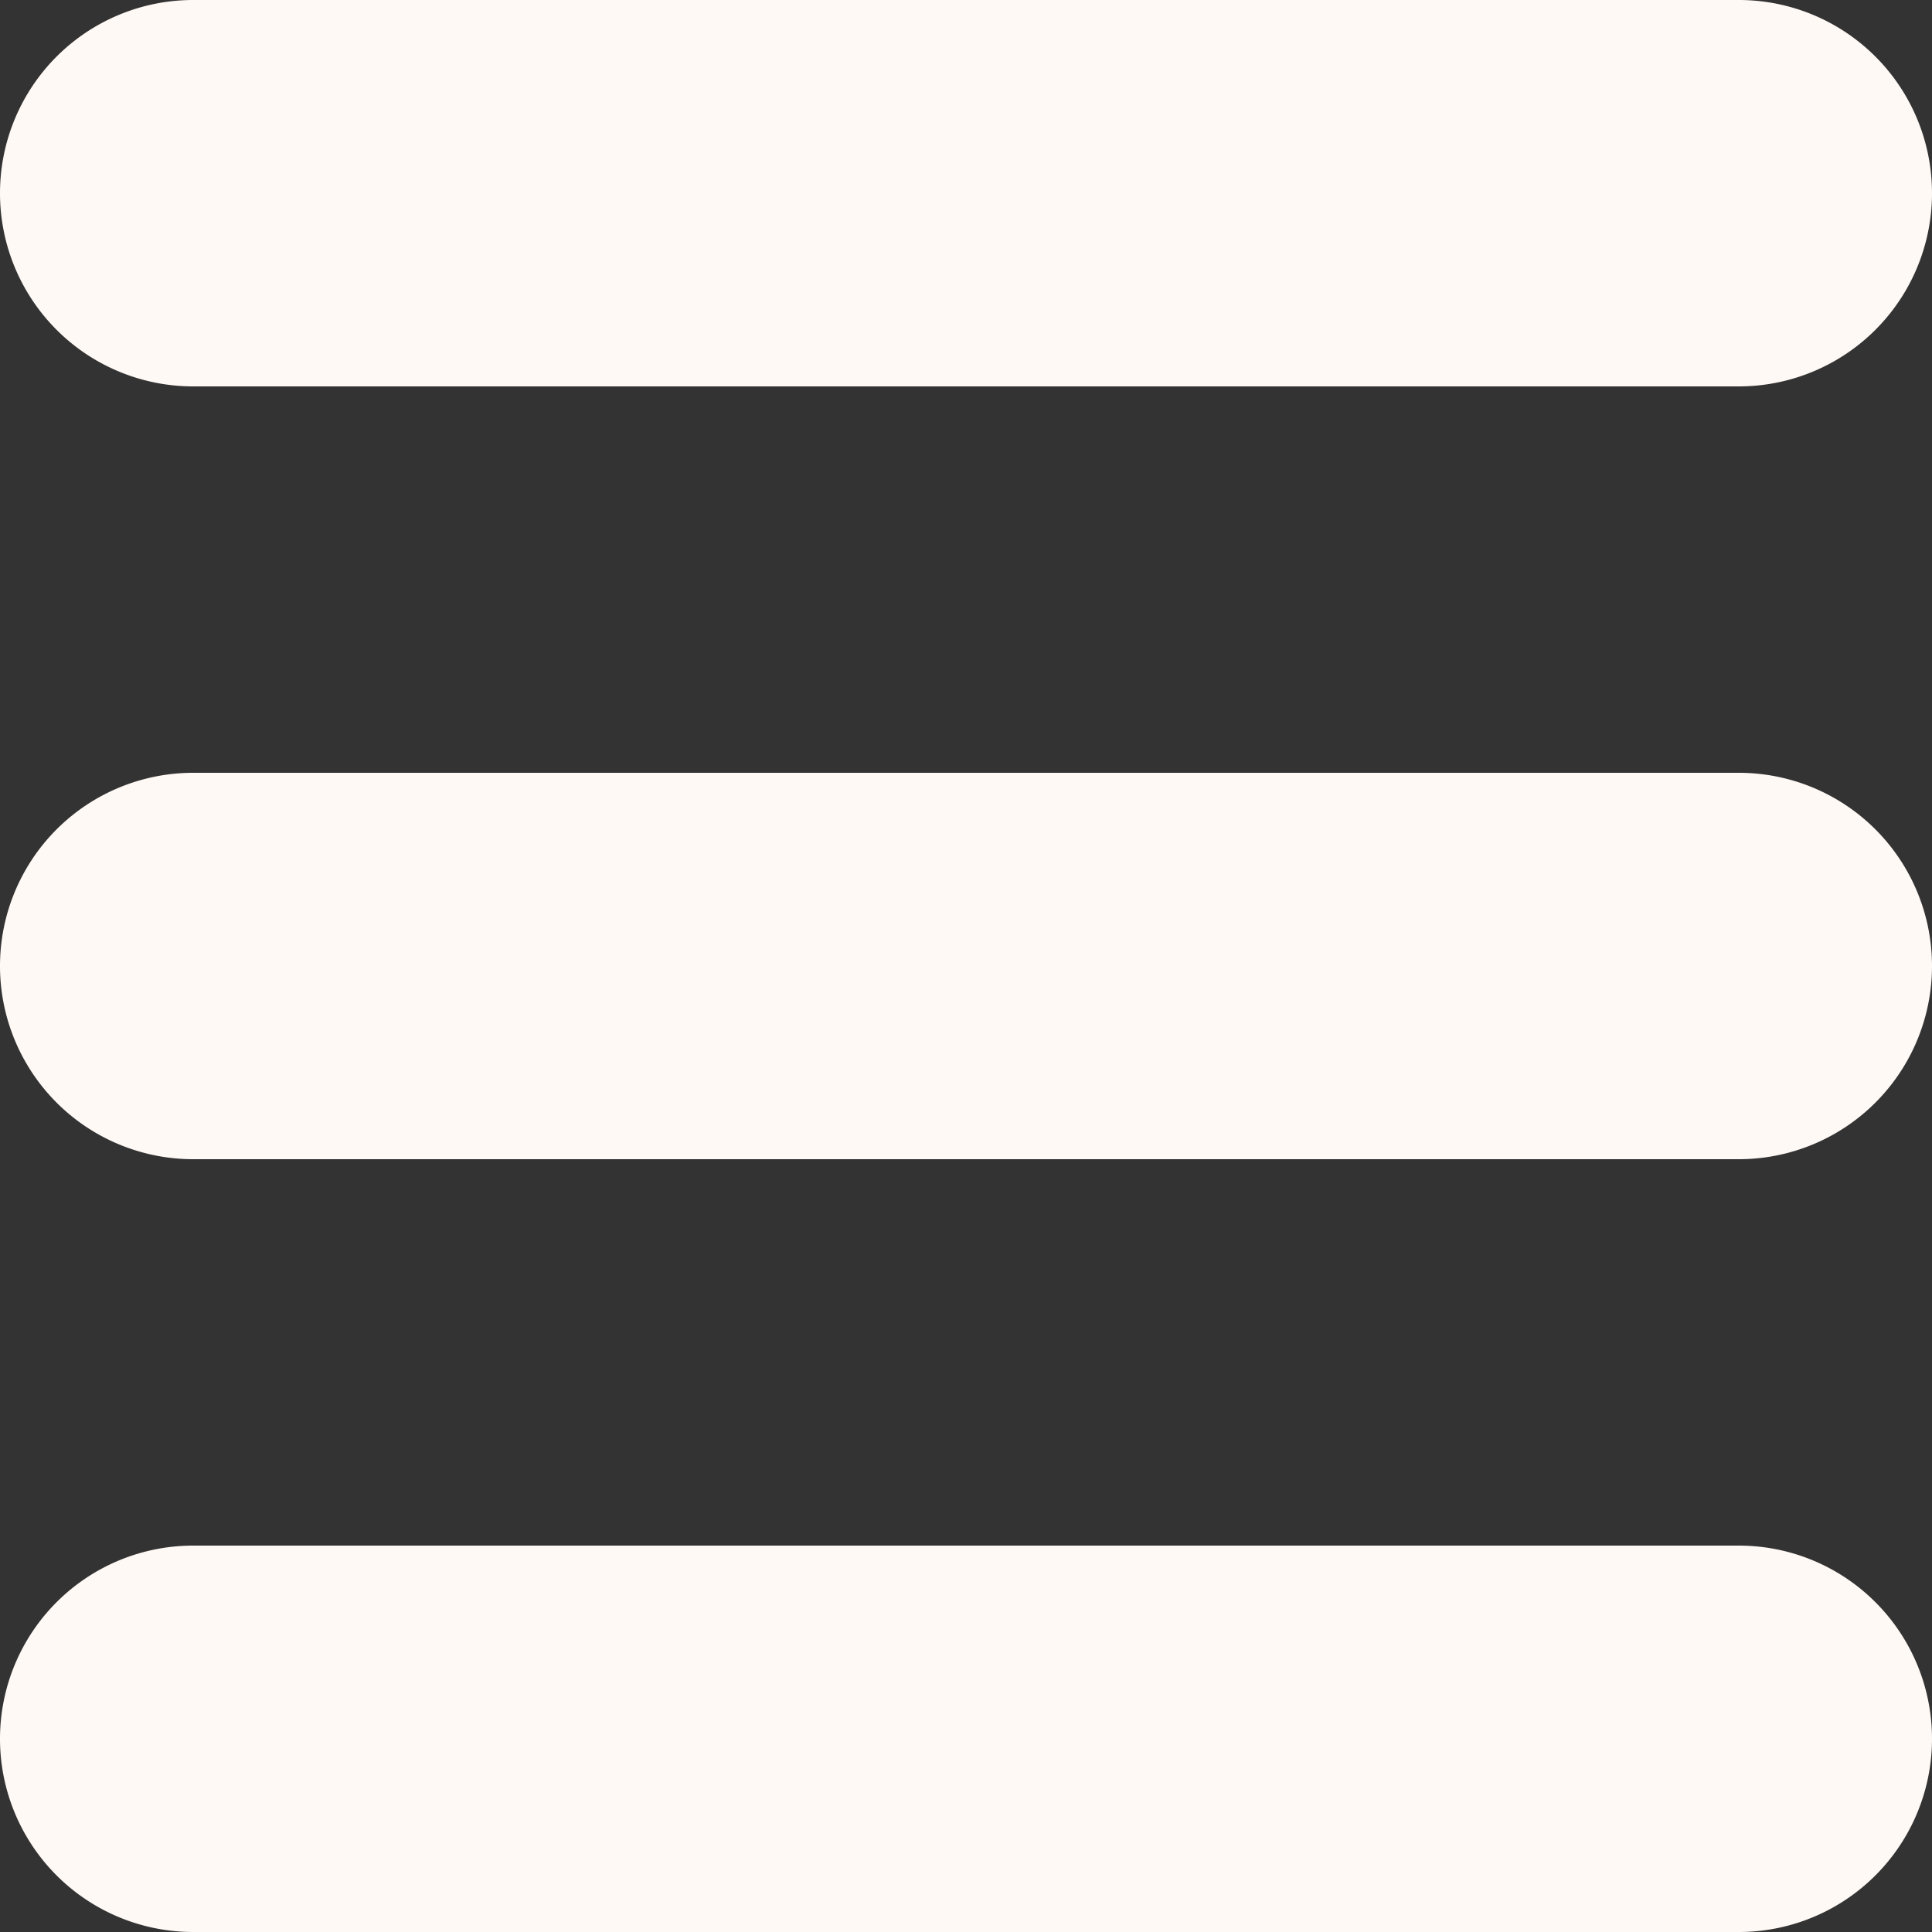 <svg id="Calque_1" data-name="Calque 1" xmlns="http://www.w3.org/2000/svg" viewBox="0 0 20 20"><rect x="0" y="0" width="20" height="20" fill="#333333" stroke="none"/><defs><style>.cls-1{fill:#fff9f5;}</style></defs><title>menuBurger2</title><path class="cls-1" d="M21.34,10.89a2,2,0,0,1-2,2h-16a2,2,0,0,1,0-4h16A2,2,0,0,1,21.34,10.89Z" transform="translate(-1.34 -0.89)"/><path class="cls-1" d="M21.34,2.89a2,2,0,0,1-2,2h-16a2,2,0,0,1,0-4h16A2,2,0,0,1,21.34,2.89Z" transform="translate(-1.34 -0.89)"/><path class="cls-1" d="M21.34,18.89a2,2,0,0,1-2,2h-16a2,2,0,0,1,0-4h16A2,2,0,0,1,21.34,18.89Z" transform="translate(-1.34 -0.89)"/></svg>